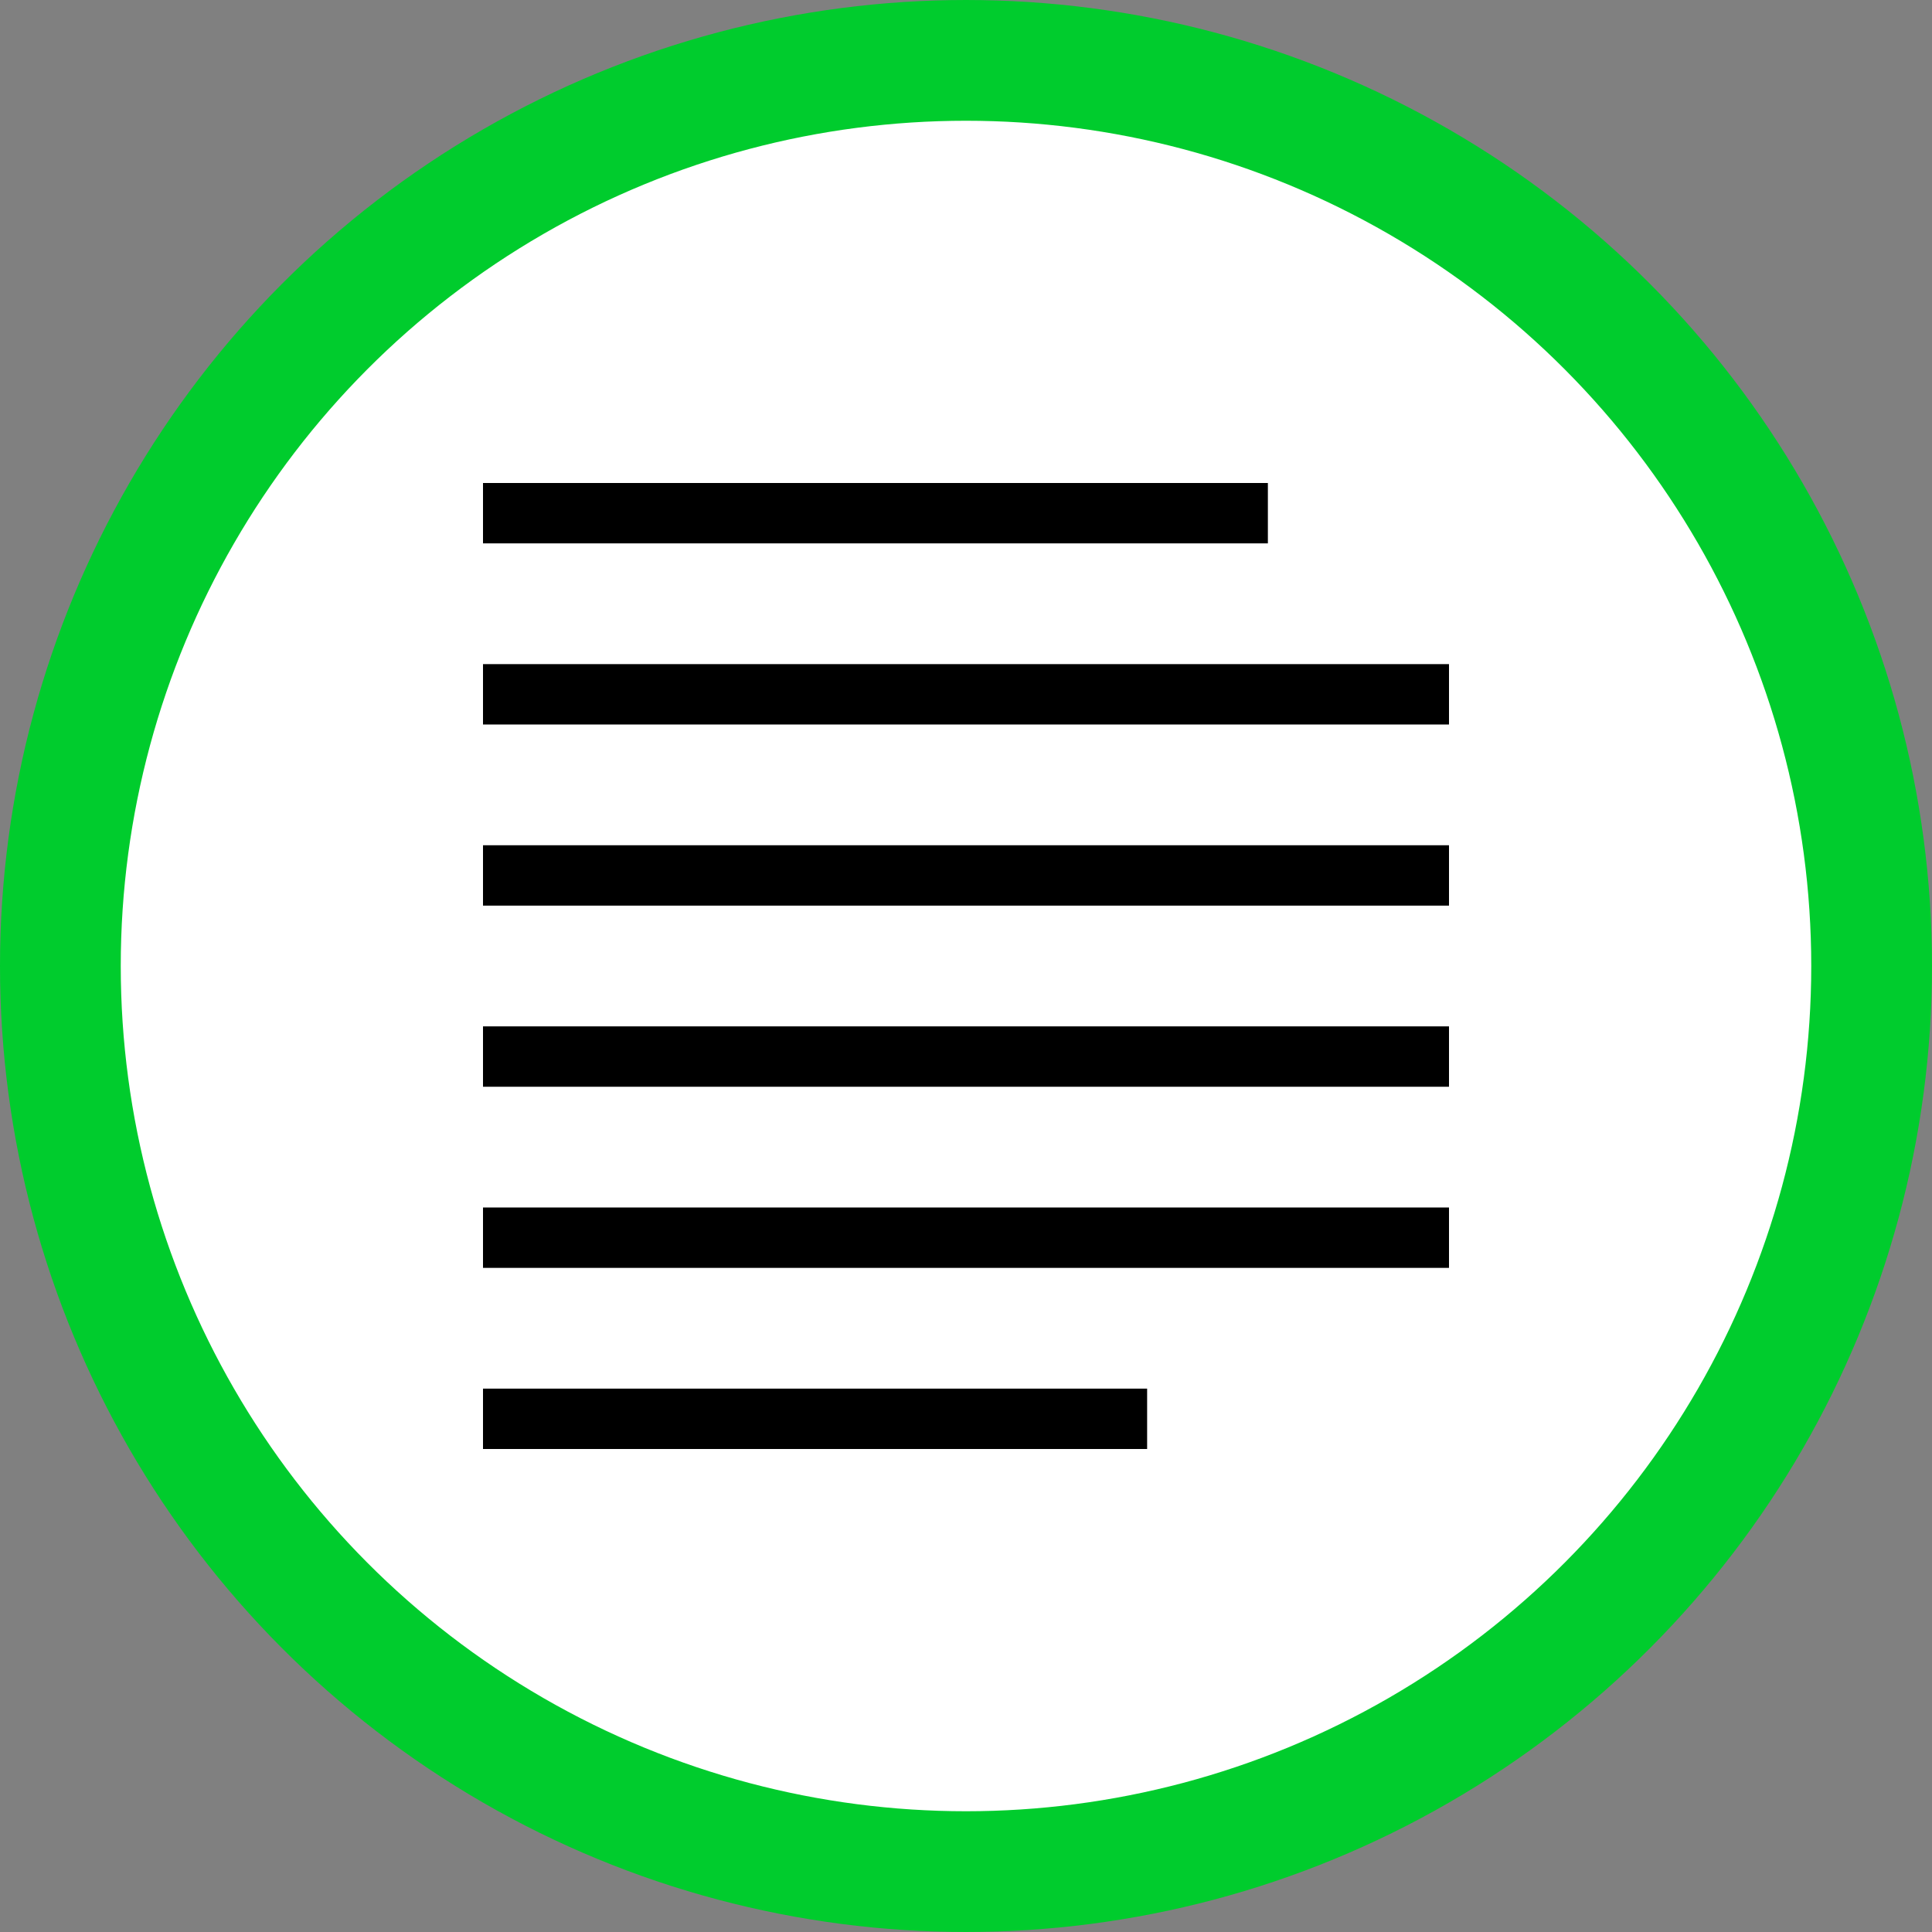 <svg width="64" height="64" viewBox="0 0 64 64" fill="none" xmlns="http://www.w3.org/2000/svg">
<rect x="0" y="0" width="64" height="64" fill="#808080" stroke="none"/>
<circle cx="32" cy="32" r="30" fill="white" stroke="#00CC2D" stroke-width="4"/>
<rect x="16" y="40" width="32" height="2" fill="black"/>
<rect x="16" y="46" width="22" height="2" fill="black"/>
<rect x="16" y="16" width="26" height="2" fill="black"/>
<rect x="16" y="22" width="32" height="2" fill="black"/>
<rect x="16" y="28" width="32" height="2" fill="black"/>
<rect x="16" y="34" width="32" height="2" fill="black"/>
</svg>
